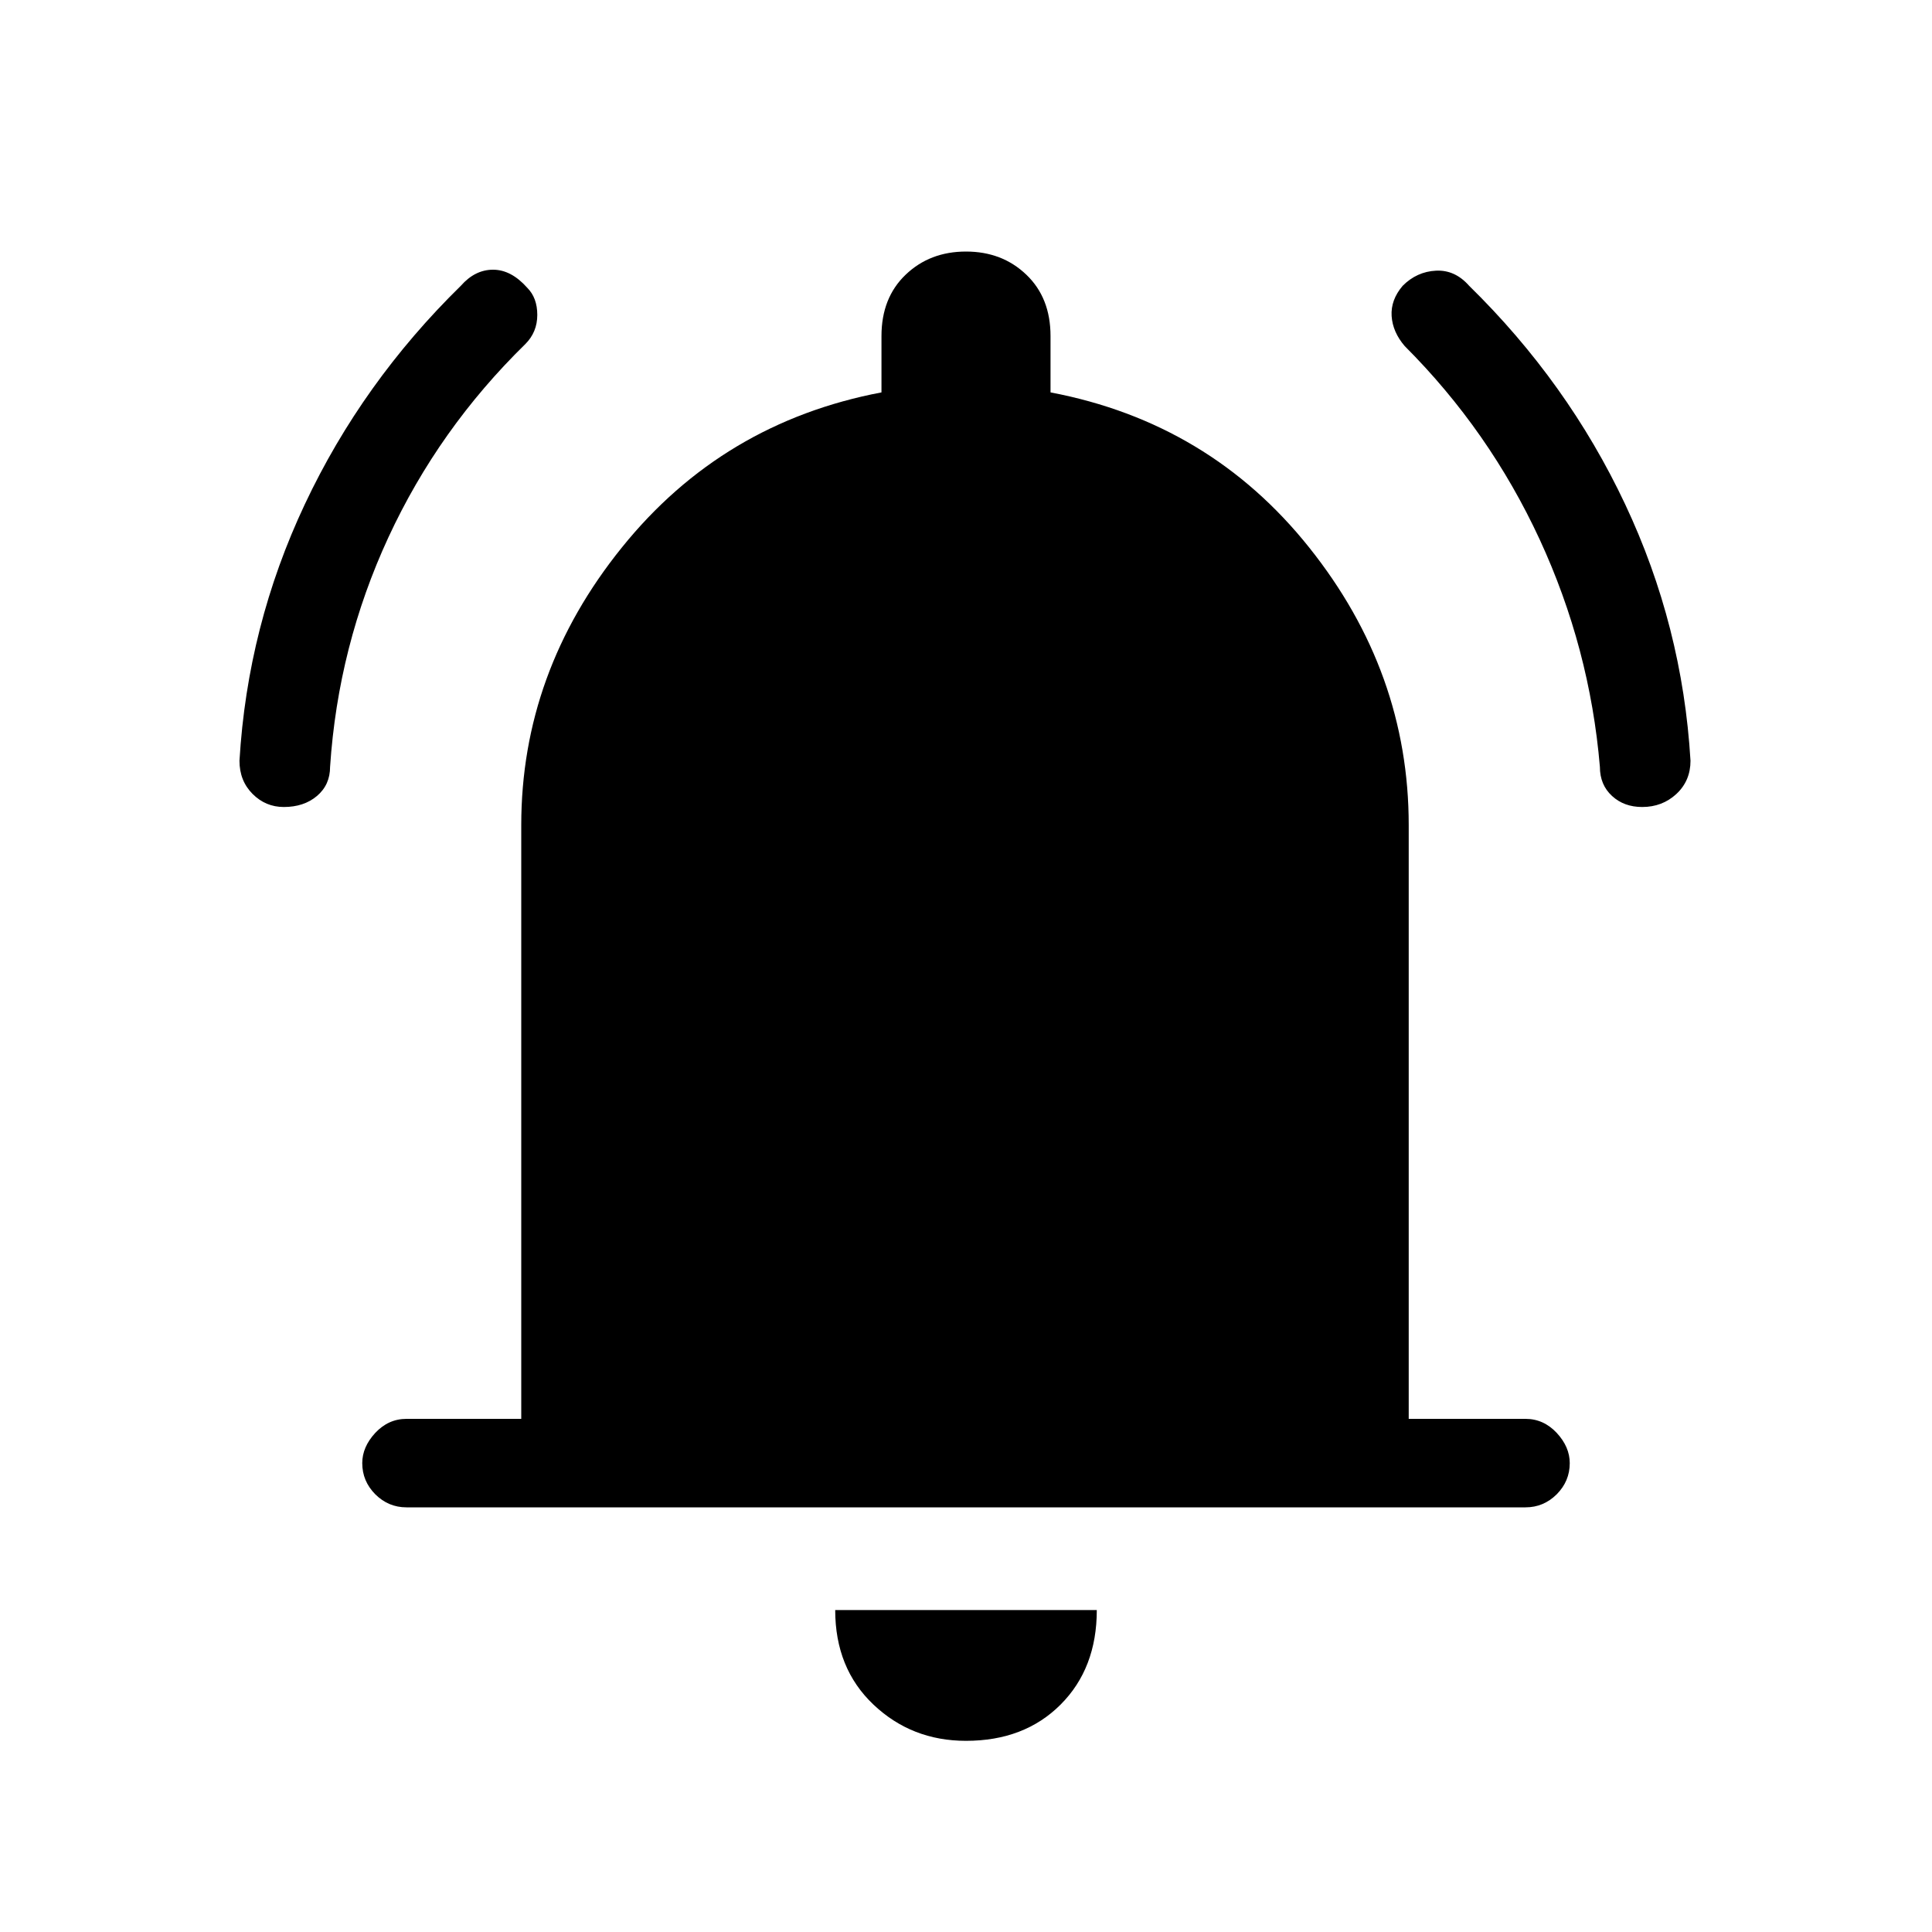 <svg xmlns="http://www.w3.org/2000/svg" height="20" width="20"><path d="M2.938 8.354Q2.75 8.354 2.615 8.219Q2.479 8.083 2.479 7.875Q2.562 6.479 3.156 5.219Q3.75 3.958 4.771 2.958Q4.917 2.792 5.104 2.792Q5.292 2.792 5.458 2.979Q5.562 3.083 5.562 3.26Q5.562 3.438 5.438 3.562Q4.542 4.438 4.021 5.562Q3.5 6.688 3.417 7.938Q3.417 8.125 3.281 8.24Q3.146 8.354 2.938 8.354ZM17 8.354Q16.812 8.354 16.688 8.24Q16.562 8.125 16.562 7.938Q16.458 6.708 15.938 5.583Q15.417 4.458 14.542 3.583Q14.417 3.438 14.406 3.271Q14.396 3.104 14.521 2.958Q14.667 2.812 14.865 2.802Q15.062 2.792 15.208 2.958Q16.229 3.958 16.823 5.219Q17.417 6.479 17.5 7.875Q17.5 8.083 17.354 8.219Q17.208 8.354 17 8.354ZM4.208 15.604Q4.021 15.604 3.885 15.469Q3.75 15.333 3.75 15.146Q3.75 14.979 3.885 14.833Q4.021 14.688 4.208 14.688H5.396V8.542Q5.396 6.958 6.438 5.667Q7.479 4.375 9.125 4.062V3.479Q9.125 3.083 9.375 2.844Q9.625 2.604 10 2.604Q10.375 2.604 10.625 2.844Q10.875 3.083 10.875 3.479V4.062Q12.521 4.375 13.552 5.667Q14.583 6.958 14.583 8.542V14.688H15.792Q15.979 14.688 16.115 14.833Q16.25 14.979 16.25 15.146Q16.25 15.333 16.115 15.469Q15.979 15.604 15.792 15.604ZM10 18.021Q9.438 18.021 9.042 17.646Q8.646 17.271 8.646 16.667H11.354Q11.354 17.271 10.979 17.646Q10.604 18.021 10 18.021Z"/></svg>